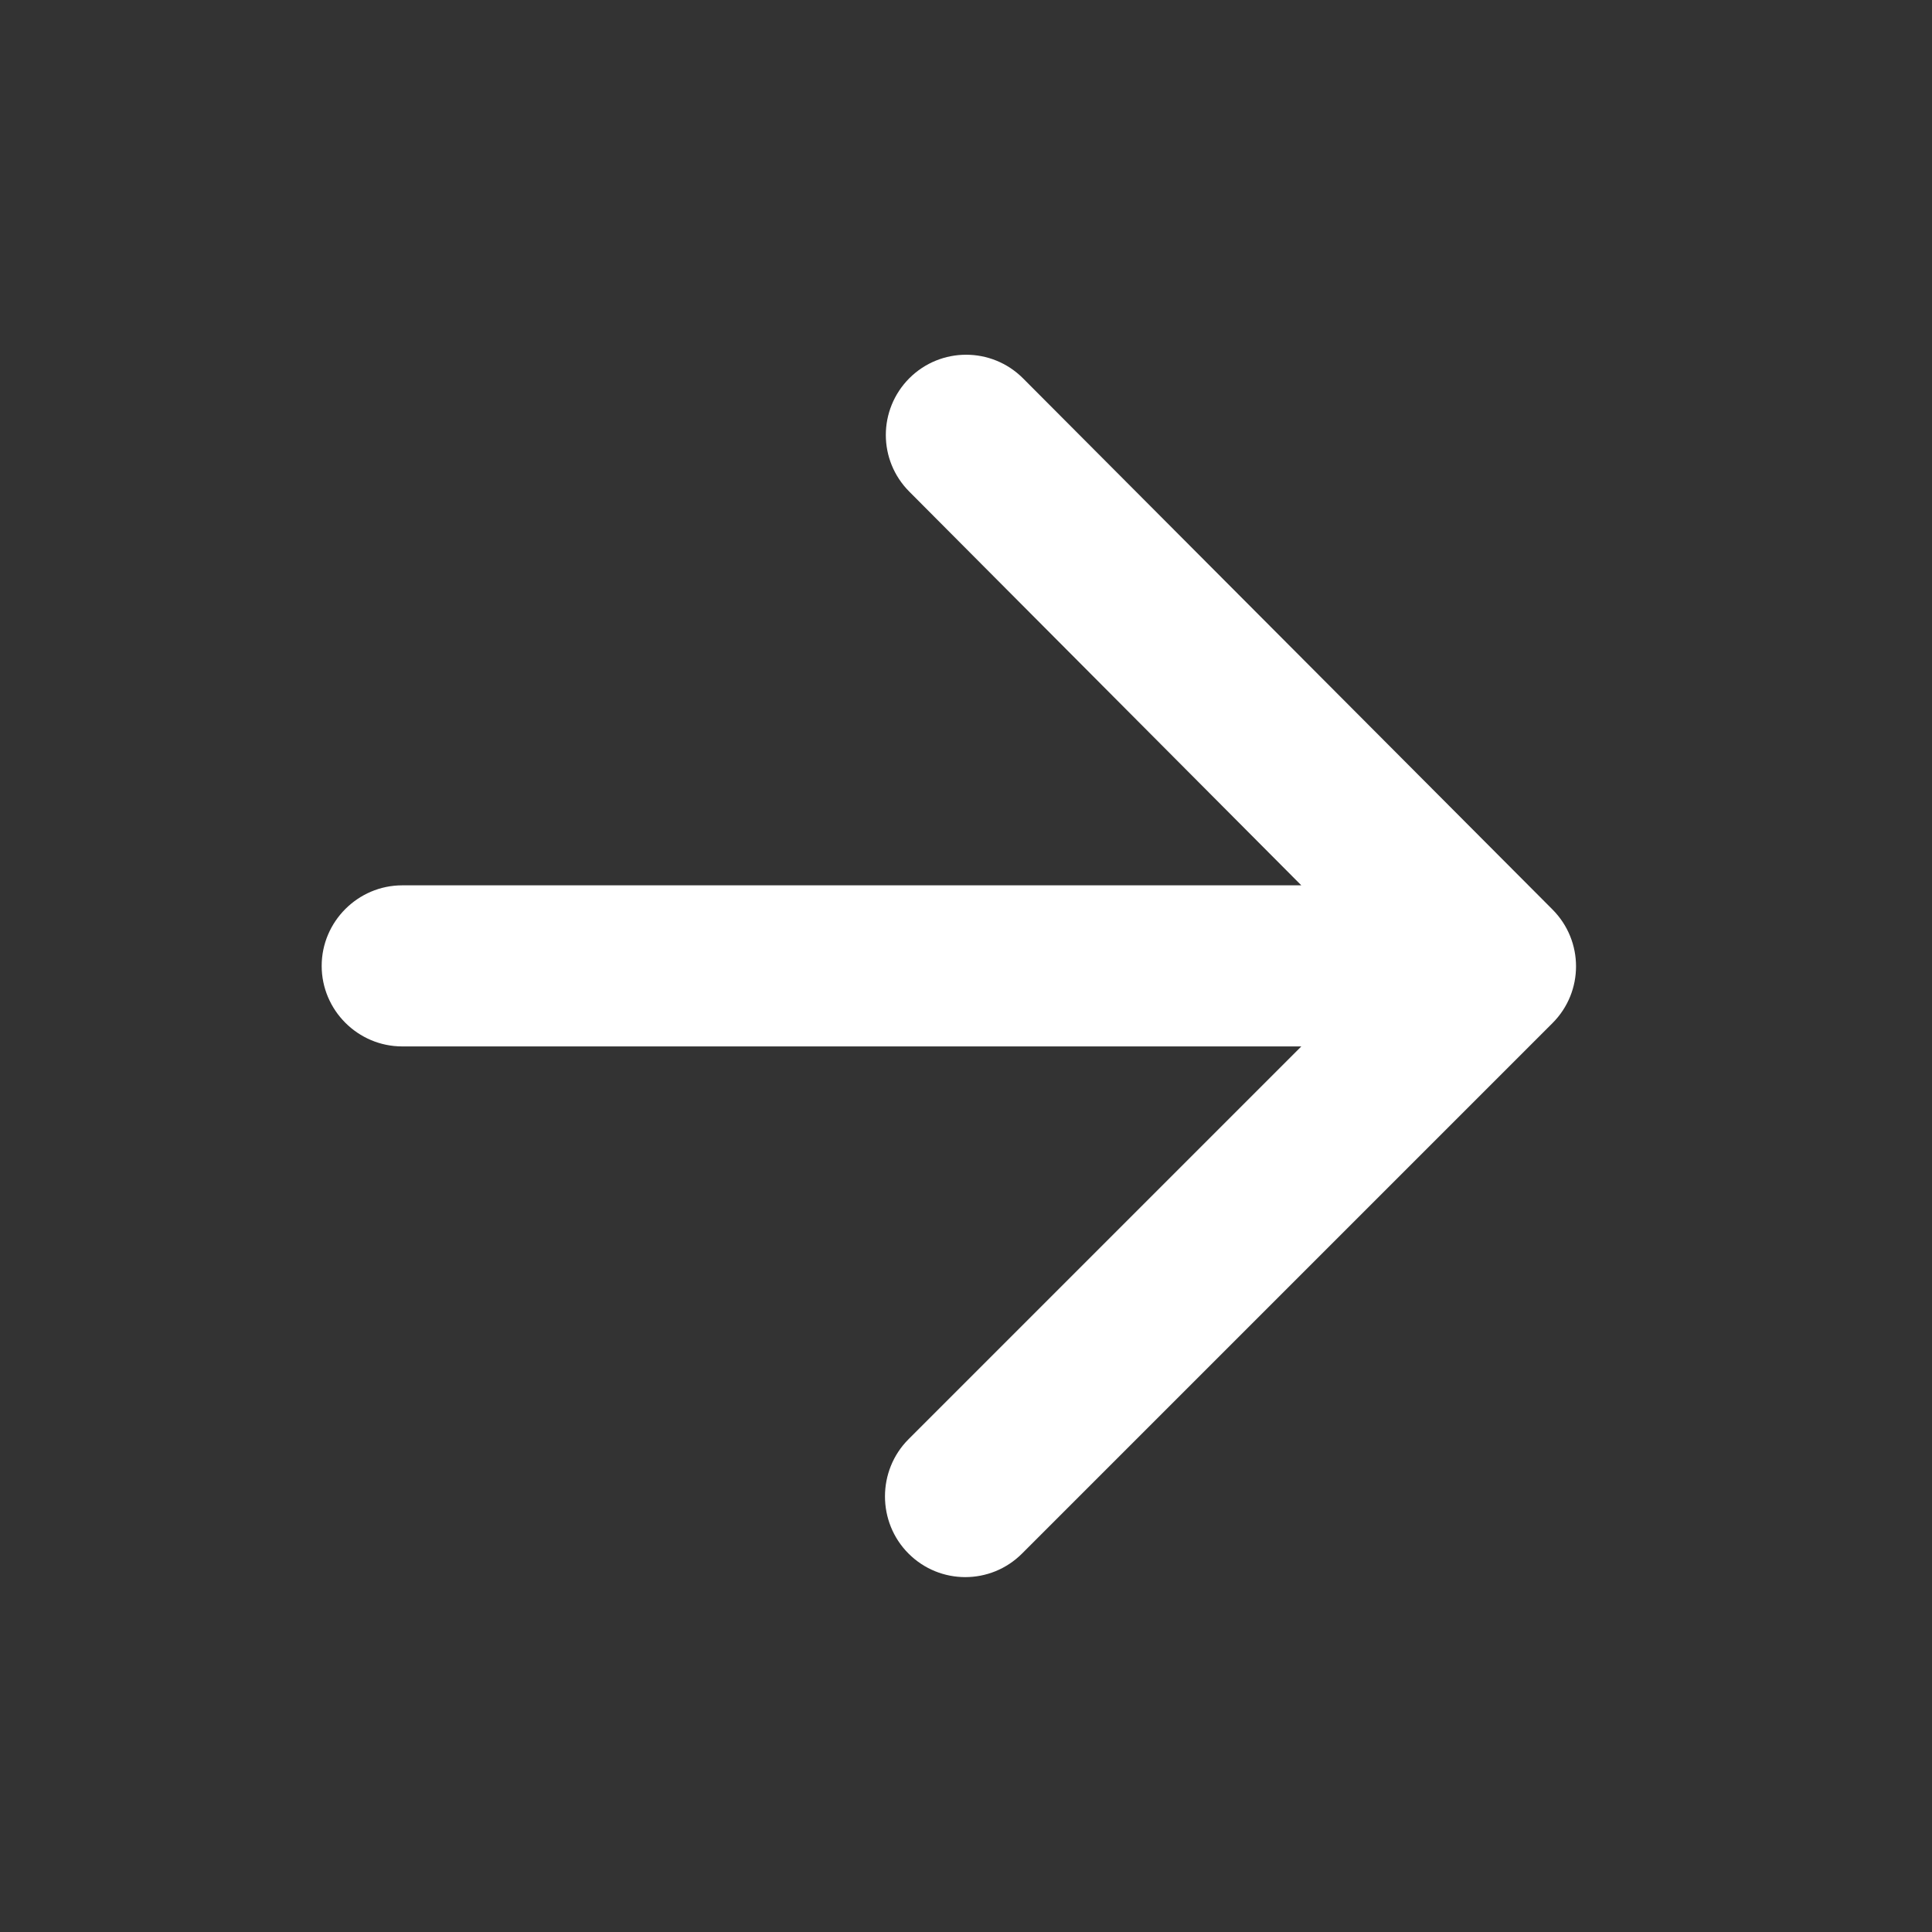<svg width="16" height="16" viewBox="0 0 16 16" fill="none" xmlns="http://www.w3.org/2000/svg">
  <rect x="0" y="0" width="16" height="16" fill="#333333" stroke="none"/>
  <path d="M3.331 8.666H10.777L7.524 11.919C7.264 12.179 7.264 12.606 7.524 12.866C7.784 13.126 8.204 13.126 8.464 12.866L12.857 8.473C13.117 8.213 13.117 7.793 12.857 7.532L8.471 3.132C8.211 2.873 7.791 2.873 7.531 3.132C7.271 3.393 7.271 3.812 7.531 4.072L10.777 7.332H3.331C2.964 7.332 2.664 7.633 2.664 7.999C2.664 8.366 2.964 8.666 3.331 8.666Z" fill="white"/>
</svg>